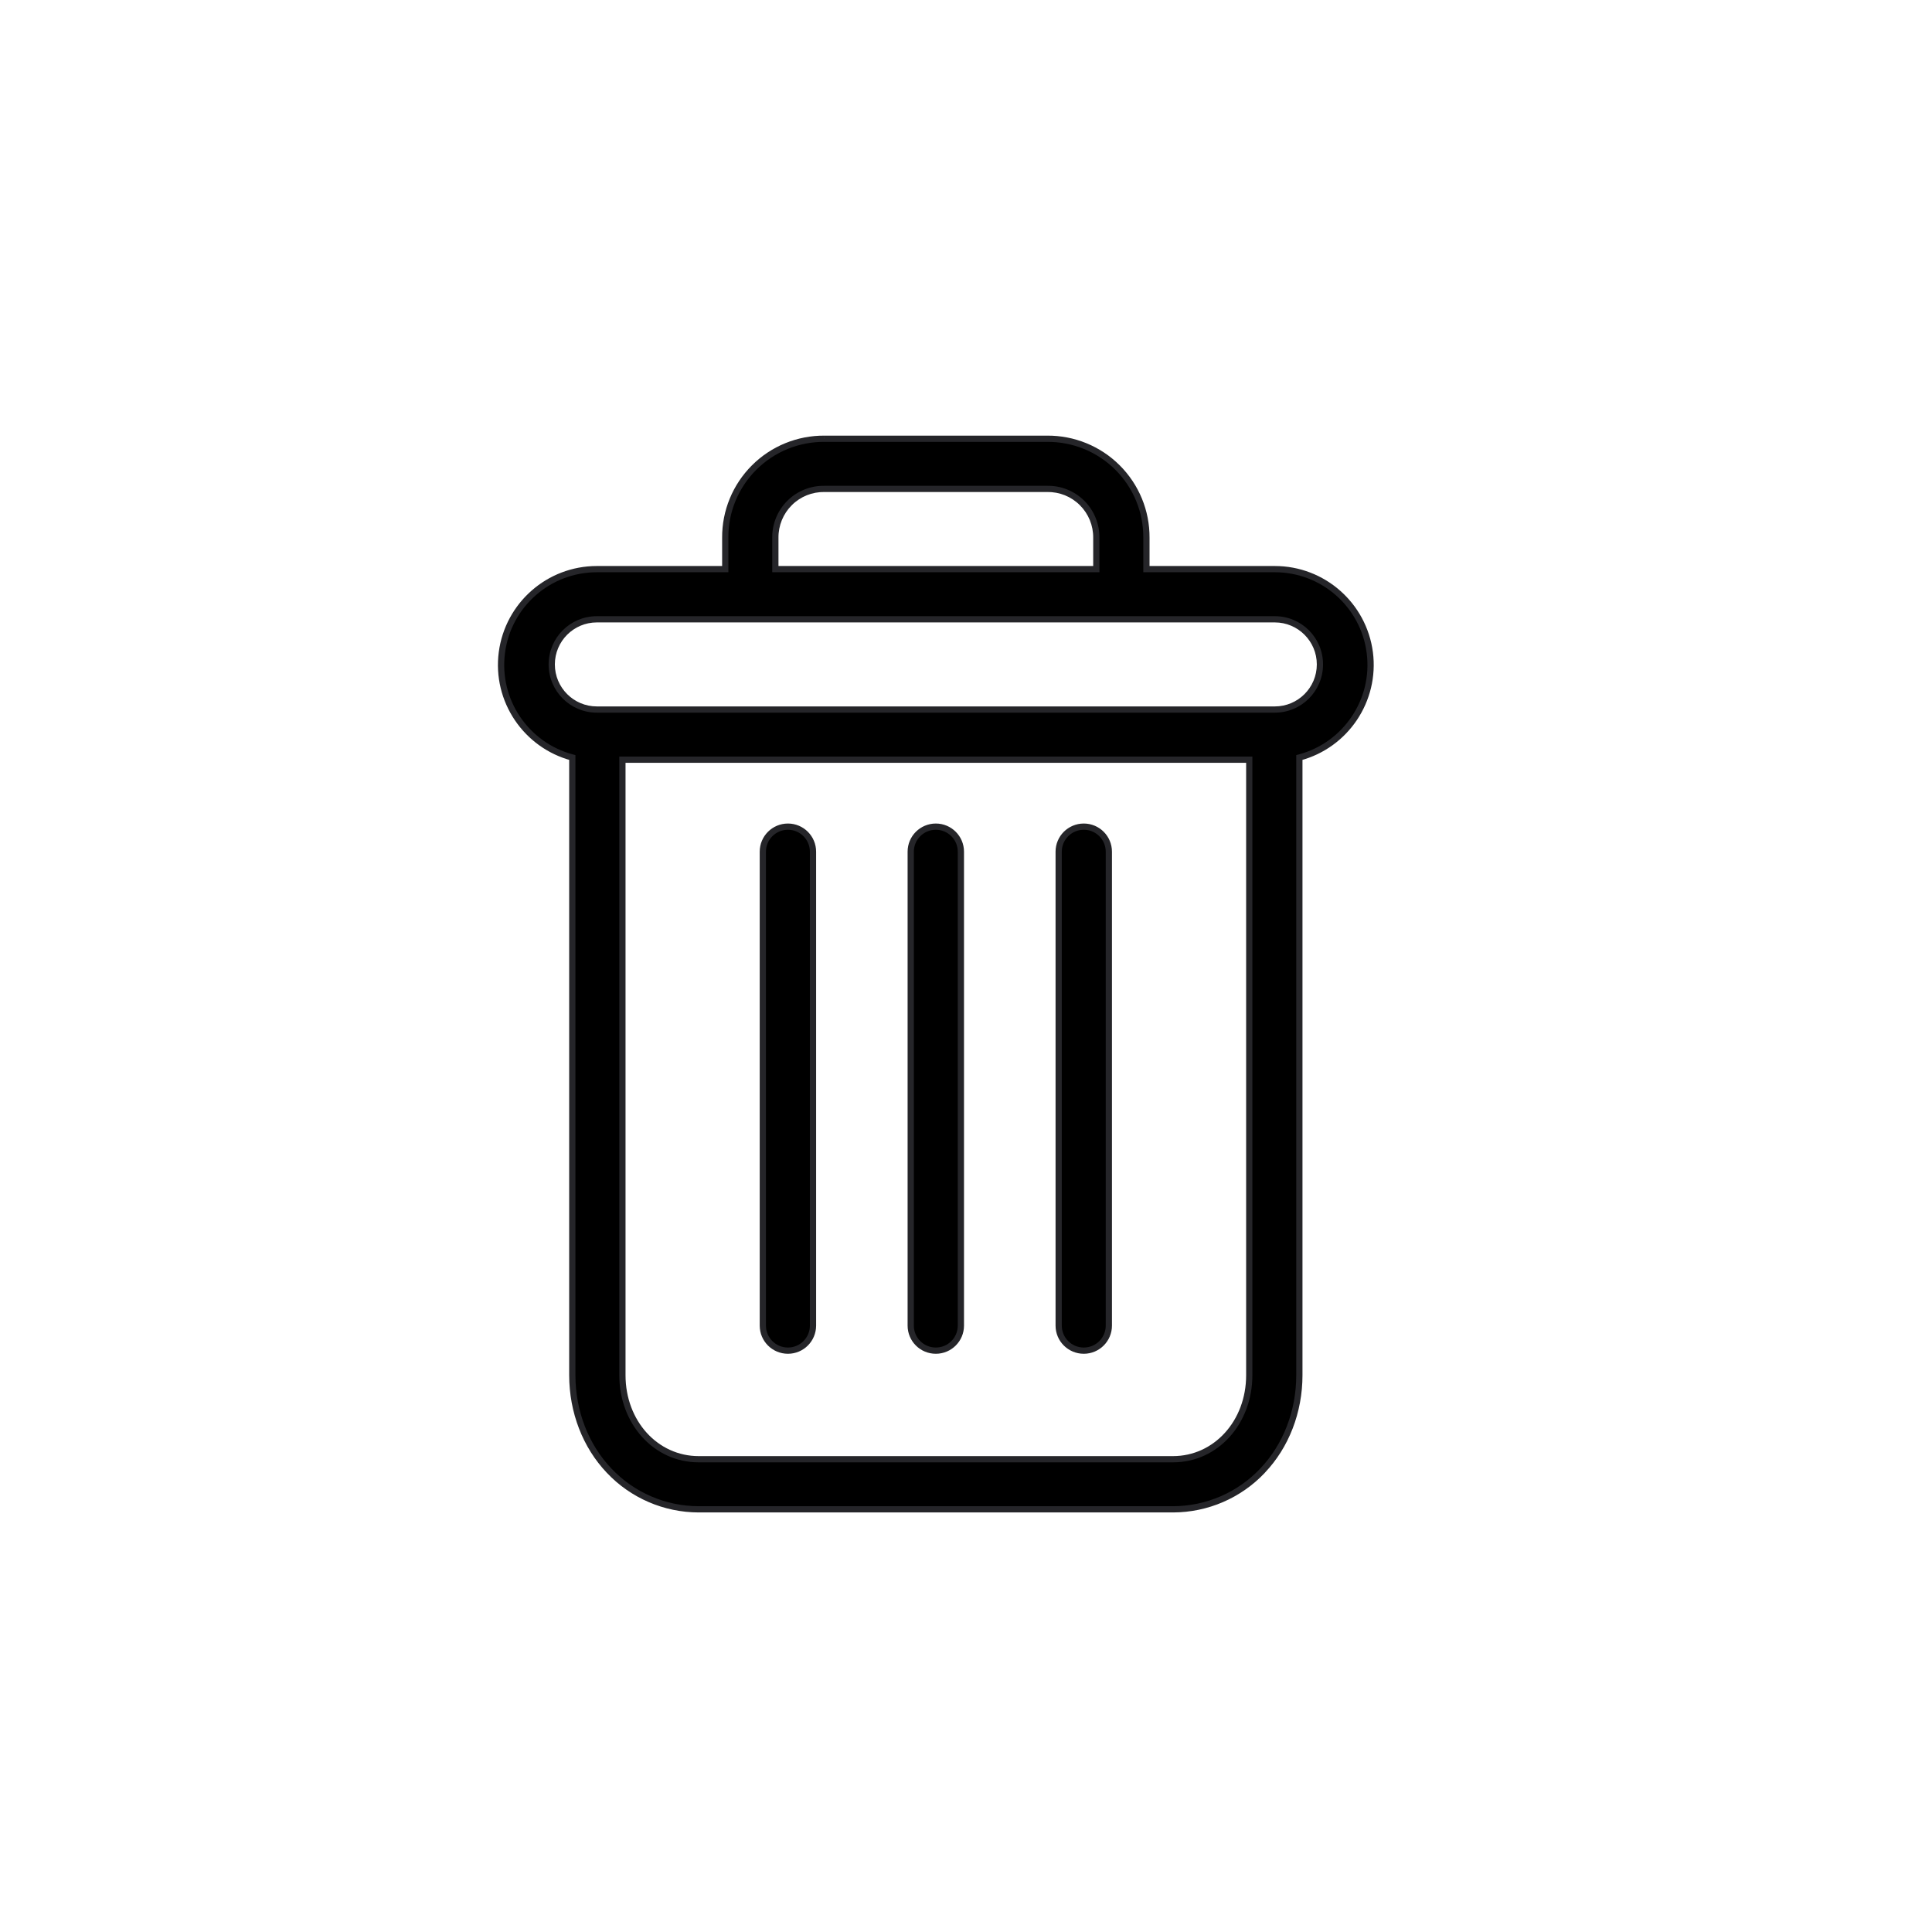 <svg width="31" height="31" viewBox="0 0 31 31" fill="none" xmlns="http://www.w3.org/2000/svg">
	<path d="M17.39 13.264C17.167 13.264 16.987 13.444 16.987 13.666V21.27C16.987 21.492 17.167 21.672 17.39 21.672C17.612 21.672 17.792 21.492 17.792 21.27V13.666C17.792 13.444 17.612 13.264 17.39 13.264Z" fill="black" stroke="#252529" stroke-width="0.1"/>
	<path d="M12.643 13.264C12.42 13.264 12.24 13.444 12.24 13.666V21.27C12.24 21.492 12.42 21.672 12.643 21.672C12.865 21.672 13.045 21.492 13.045 21.27V13.666C13.045 13.444 12.865 13.264 12.643 13.264Z" fill="black" stroke="#252529" stroke-width="0.1"/>
	<path fill-rule="evenodd" clip-rule="evenodd" d="M9.183 22.066V12.154C8.437 11.956 7.953 11.236 8.053 10.47C8.153 9.705 8.805 9.132 9.577 9.132H11.637V8.629C11.634 8.206 11.802 7.8 12.101 7.502C12.4 7.203 12.807 7.037 13.23 7.04H16.802C17.225 7.037 17.632 7.203 17.931 7.502C18.23 7.8 18.398 8.206 18.395 8.629V9.132H20.455C21.227 9.132 21.879 9.705 21.979 10.47C22.079 11.236 21.595 11.956 20.849 12.154V22.066C20.849 22.652 20.634 23.202 20.259 23.597C19.886 23.993 19.366 24.217 18.822 24.218H11.21C10.666 24.217 10.146 23.993 9.773 23.597C9.397 23.202 9.183 22.652 9.183 22.066ZM11.21 23.414H18.822C19.51 23.414 20.045 22.823 20.045 22.066V12.19H9.987V22.066C9.987 22.823 10.522 23.414 11.21 23.414ZM12.441 8.629C12.439 8.42 12.521 8.218 12.67 8.07C12.818 7.922 13.02 7.841 13.23 7.845H16.802C17.012 7.841 17.214 7.922 17.362 8.07C17.511 8.218 17.593 8.42 17.591 8.629V9.132H12.441V8.629ZM20.455 9.937H9.577C9.177 9.937 8.853 10.261 8.853 10.661C8.853 11.061 9.177 11.385 9.577 11.385H20.455C20.855 11.385 21.179 11.061 21.179 10.661C21.179 10.261 20.855 9.937 20.455 9.937Z" fill="black"/>
	<path d="M9.183 12.154H9.233V12.116L9.195 12.106L9.183 12.154ZM8.053 10.47L8.003 10.464L8.003 10.464L8.053 10.47ZM9.577 9.132V9.082H9.577L9.577 9.132ZM11.637 9.132V9.182H11.687V9.132H11.637ZM11.637 8.629H11.687L11.687 8.629L11.637 8.629ZM12.101 7.502L12.066 7.466L12.066 7.466L12.101 7.502ZM13.23 7.04L13.229 7.09H13.23V7.04ZM16.802 7.04V7.09L16.802 7.09L16.802 7.04ZM17.931 7.502L17.966 7.466L17.966 7.466L17.931 7.502ZM18.395 8.629L18.345 8.629V8.629H18.395ZM18.395 9.132H18.345V9.182H18.395V9.132ZM20.455 9.132L20.455 9.082H20.455V9.132ZM21.979 10.47L22.029 10.464L22.029 10.464L21.979 10.47ZM20.849 12.154L20.837 12.106L20.799 12.116V12.154H20.849ZM20.259 23.597L20.223 23.562L20.223 23.562L20.259 23.597ZM18.822 24.218V24.268L18.822 24.268L18.822 24.218ZM11.21 24.218L11.21 24.268H11.21V24.218ZM9.773 23.597L9.809 23.562L9.809 23.562L9.773 23.597ZM20.045 12.19H20.095V12.14H20.045V12.19ZM9.987 12.19V12.14H9.937V12.19H9.987ZM12.67 8.07L12.705 8.106L12.705 8.106L12.67 8.07ZM12.441 8.629H12.491L12.491 8.629L12.441 8.629ZM13.23 7.845L13.229 7.895H13.23V7.845ZM16.802 7.845V7.895L16.803 7.895L16.802 7.845ZM17.362 8.07L17.327 8.106L17.327 8.106L17.362 8.07ZM17.591 8.629L17.541 8.629V8.629H17.591ZM17.591 9.132V9.182H17.641V9.132H17.591ZM12.441 9.132H12.391V9.182H12.441V9.132ZM9.133 12.154V22.066H9.233V12.154H9.133ZM8.003 10.464C7.9 11.254 8.4 11.998 9.17 12.203L9.195 12.106C8.474 11.914 8.006 11.217 8.103 10.477L8.003 10.464ZM9.577 9.082C8.78 9.082 8.107 9.673 8.003 10.464L8.103 10.477C8.199 9.736 8.83 9.182 9.577 9.182L9.577 9.082ZM11.637 9.082H9.577V9.182H11.637V9.082ZM11.587 8.629V9.132H11.687V8.629H11.587ZM12.066 7.466C11.757 7.774 11.584 8.193 11.587 8.63L11.687 8.629C11.684 8.219 11.846 7.826 12.136 7.537L12.066 7.466ZM13.23 6.99C12.794 6.987 12.374 7.158 12.066 7.466L12.136 7.537C12.426 7.248 12.82 7.087 13.229 7.09L13.23 6.99ZM16.802 6.99H13.23V7.09H16.802V6.99ZM17.966 7.466C17.657 7.158 17.238 6.987 16.802 6.99L16.802 7.09C17.212 7.087 17.606 7.248 17.896 7.537L17.966 7.466ZM18.445 8.63C18.448 8.193 18.275 7.774 17.966 7.466L17.896 7.537C18.186 7.826 18.348 8.219 18.345 8.629L18.445 8.63ZM18.445 9.132V8.629H18.345V9.132H18.445ZM20.455 9.082H18.395V9.182H20.455V9.082ZM22.029 10.464C21.925 9.673 21.252 9.082 20.455 9.082L20.455 9.182C21.202 9.182 21.833 9.736 21.929 10.477L22.029 10.464ZM20.862 12.203C21.632 11.998 22.131 11.254 22.029 10.464L21.929 10.477C22.026 11.217 21.558 11.914 20.837 12.106L20.862 12.203ZM20.899 22.066V12.154H20.799V22.066H20.899ZM20.295 23.631C20.68 23.227 20.899 22.664 20.899 22.066H20.799C20.799 22.64 20.589 23.177 20.223 23.562L20.295 23.631ZM18.822 24.268C19.38 24.267 19.913 24.037 20.296 23.631L20.223 23.562C19.859 23.948 19.352 24.167 18.822 24.168L18.822 24.268ZM11.21 24.268H18.822V24.168H11.21V24.268ZM9.736 23.631C10.119 24.037 10.652 24.267 11.21 24.268L11.21 24.168C10.68 24.167 10.173 23.948 9.809 23.562L9.736 23.631ZM9.133 22.066C9.133 22.664 9.352 23.227 9.736 23.631L9.809 23.562C9.443 23.177 9.233 22.64 9.233 22.066H9.133ZM18.822 23.364H11.21V23.464H18.822V23.364ZM19.995 22.066C19.995 22.8 19.477 23.364 18.822 23.364V23.464C19.542 23.464 20.095 22.846 20.095 22.066H19.995ZM19.995 12.19V22.066H20.095V12.19H19.995ZM9.987 12.24H20.045V12.14H9.987V12.24ZM10.037 22.066V12.19H9.937V22.066H10.037ZM11.21 23.364C10.554 23.364 10.037 22.8 10.037 22.066H9.937C9.937 22.846 10.49 23.464 11.21 23.464V23.364ZM12.634 8.035C12.476 8.192 12.388 8.407 12.391 8.63L12.491 8.629C12.489 8.433 12.566 8.244 12.705 8.106L12.634 8.035ZM13.231 7.795C13.008 7.791 12.792 7.877 12.634 8.035L12.705 8.106C12.844 7.967 13.033 7.891 13.229 7.895L13.231 7.795ZM16.802 7.795H13.23V7.895H16.802V7.795ZM17.398 8.035C17.239 7.877 17.024 7.791 16.801 7.795L16.803 7.895C16.999 7.891 17.188 7.967 17.327 8.106L17.398 8.035ZM17.641 8.63C17.643 8.407 17.556 8.192 17.398 8.035L17.327 8.106C17.466 8.244 17.543 8.433 17.541 8.629L17.641 8.63ZM17.641 9.132V8.629H17.541V9.132H17.641ZM12.441 9.182H17.591V9.082H12.441V9.182ZM12.391 8.629V9.132H12.491V8.629H12.391ZM9.577 9.987H20.455V9.887H9.577V9.987ZM8.903 10.661C8.903 10.289 9.205 9.987 9.577 9.987V9.887C9.149 9.887 8.803 10.233 8.803 10.661H8.903ZM9.577 11.335C9.205 11.335 8.903 11.033 8.903 10.661H8.803C8.803 11.088 9.149 11.435 9.577 11.435V11.335ZM20.455 11.335H9.577V11.435H20.455V11.335ZM21.129 10.661C21.129 11.033 20.827 11.335 20.455 11.335V11.435C20.883 11.435 21.229 11.088 21.229 10.661H21.129ZM20.455 9.987C20.827 9.987 21.129 10.289 21.129 10.661H21.229C21.229 10.233 20.883 9.887 20.455 9.887V9.987Z" fill="#252529"/>
	<path d="M15.016 13.264C14.793 13.264 14.613 13.444 14.613 13.666V21.27C14.613 21.492 14.793 21.672 15.016 21.672C15.238 21.672 15.418 21.492 15.418 21.27V13.666C15.418 13.444 15.238 13.264 15.016 13.264Z" fill="black" stroke="#252529" stroke-width="0.1"/>
	</svg>
